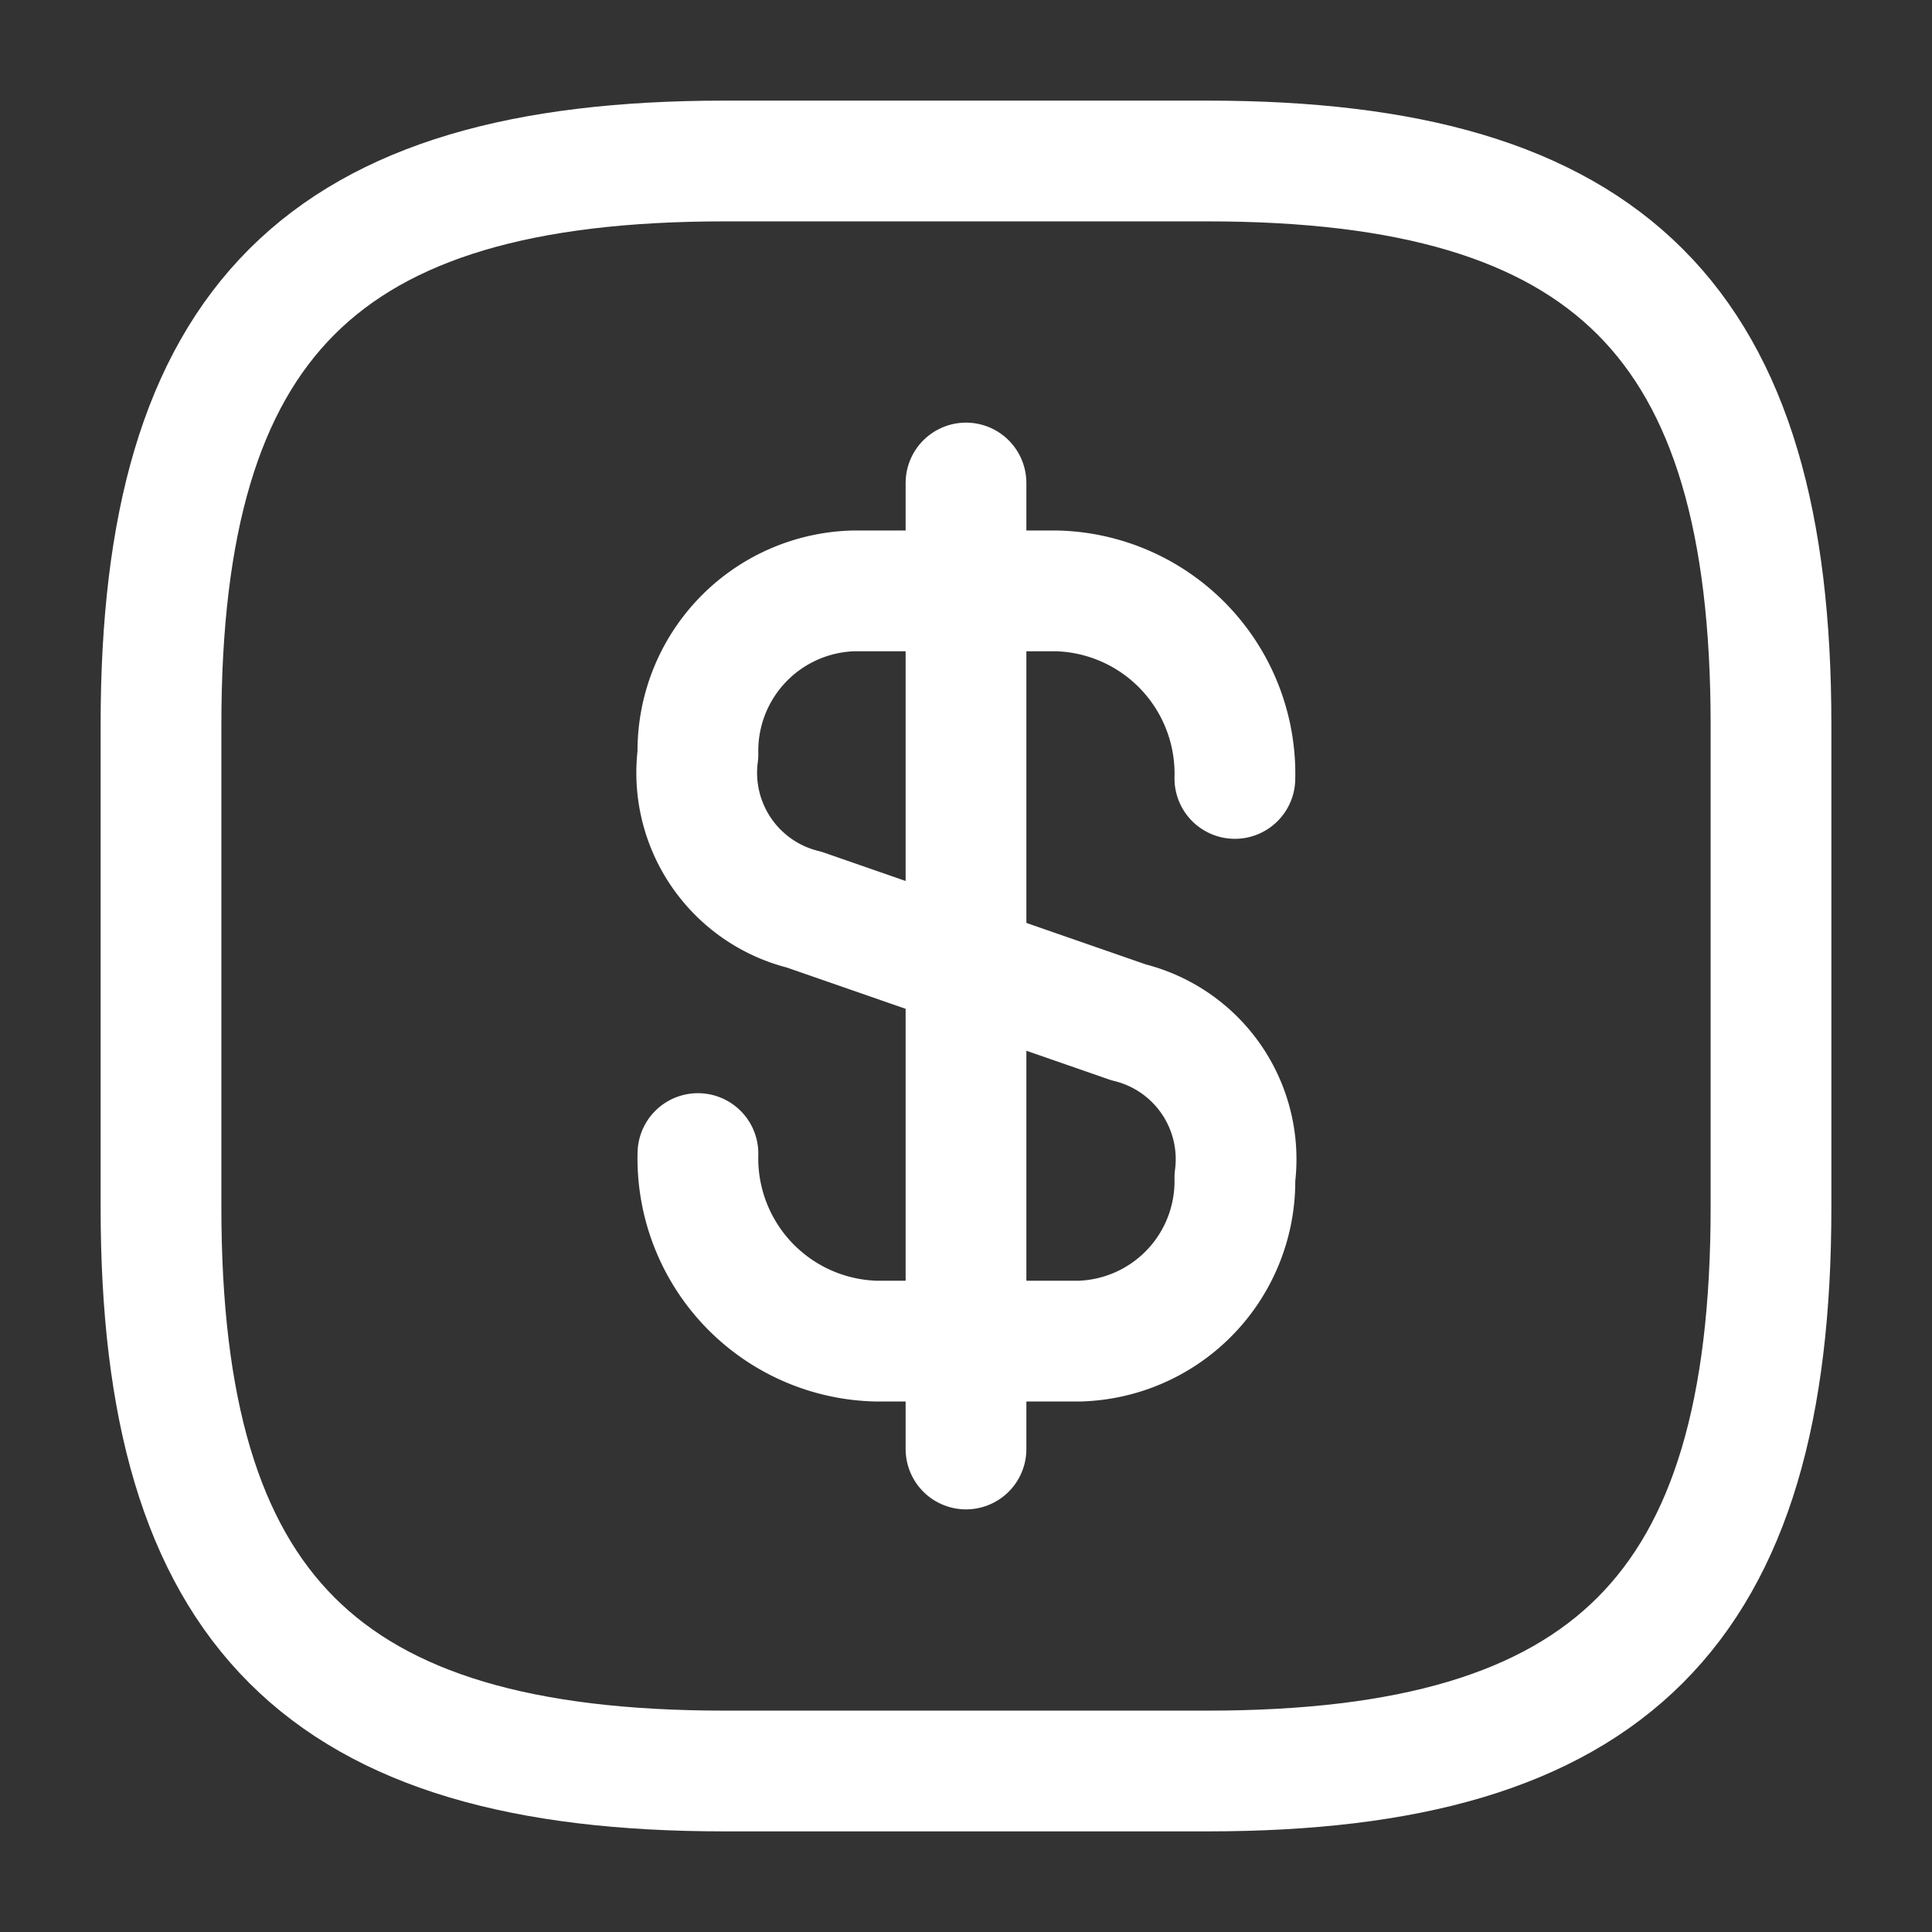 <svg id="Vuesax_Linear_Dollar_-_Square" data-name="Vuesax/Linear/Dollar - Square" xmlns="http://www.w3.org/2000/svg" width="24" height="24" viewBox="0 0 24 24">
  <rect x="0" y="0" width="24" height="24" fill="#333333" stroke="none"/>
  <g id="Group">
    <path id="Vector" d="M0,6.99A2.272,2.272,0,0,0,2.22,9.32H4.73A1.988,1.988,0,0,0,6.67,7.29,1.75,1.75,0,0,0,5.35,5.36L1.32,3.96A1.75,1.75,0,0,1,0,2.03,1.988,1.988,0,0,1,1.94,0H4.45A2.272,2.272,0,0,1,6.67,2.33" transform="translate(8.67 7.34)" fill="none" stroke="#fff" stroke-linecap="round" stroke-linejoin="round" stroke-width="1.5"/>
    <path id="Vector-2" data-name="Vector" d="M0,0V12" transform="translate(12 6)" fill="none" stroke="#fff" stroke-linecap="round" stroke-linejoin="round" stroke-width="1.5"/>
  </g>
  <path id="Vector-3" data-name="Vector" d="M13,20H7c-5,0-7-2-7-7V7C0,2,2,0,7,0h6c5,0,7,2,7,7v6C20,18,18,20,13,20Z" transform="translate(2 2)" fill="none" stroke="#fff" stroke-linecap="round" stroke-linejoin="round" stroke-width="1.5"/>
</svg>
